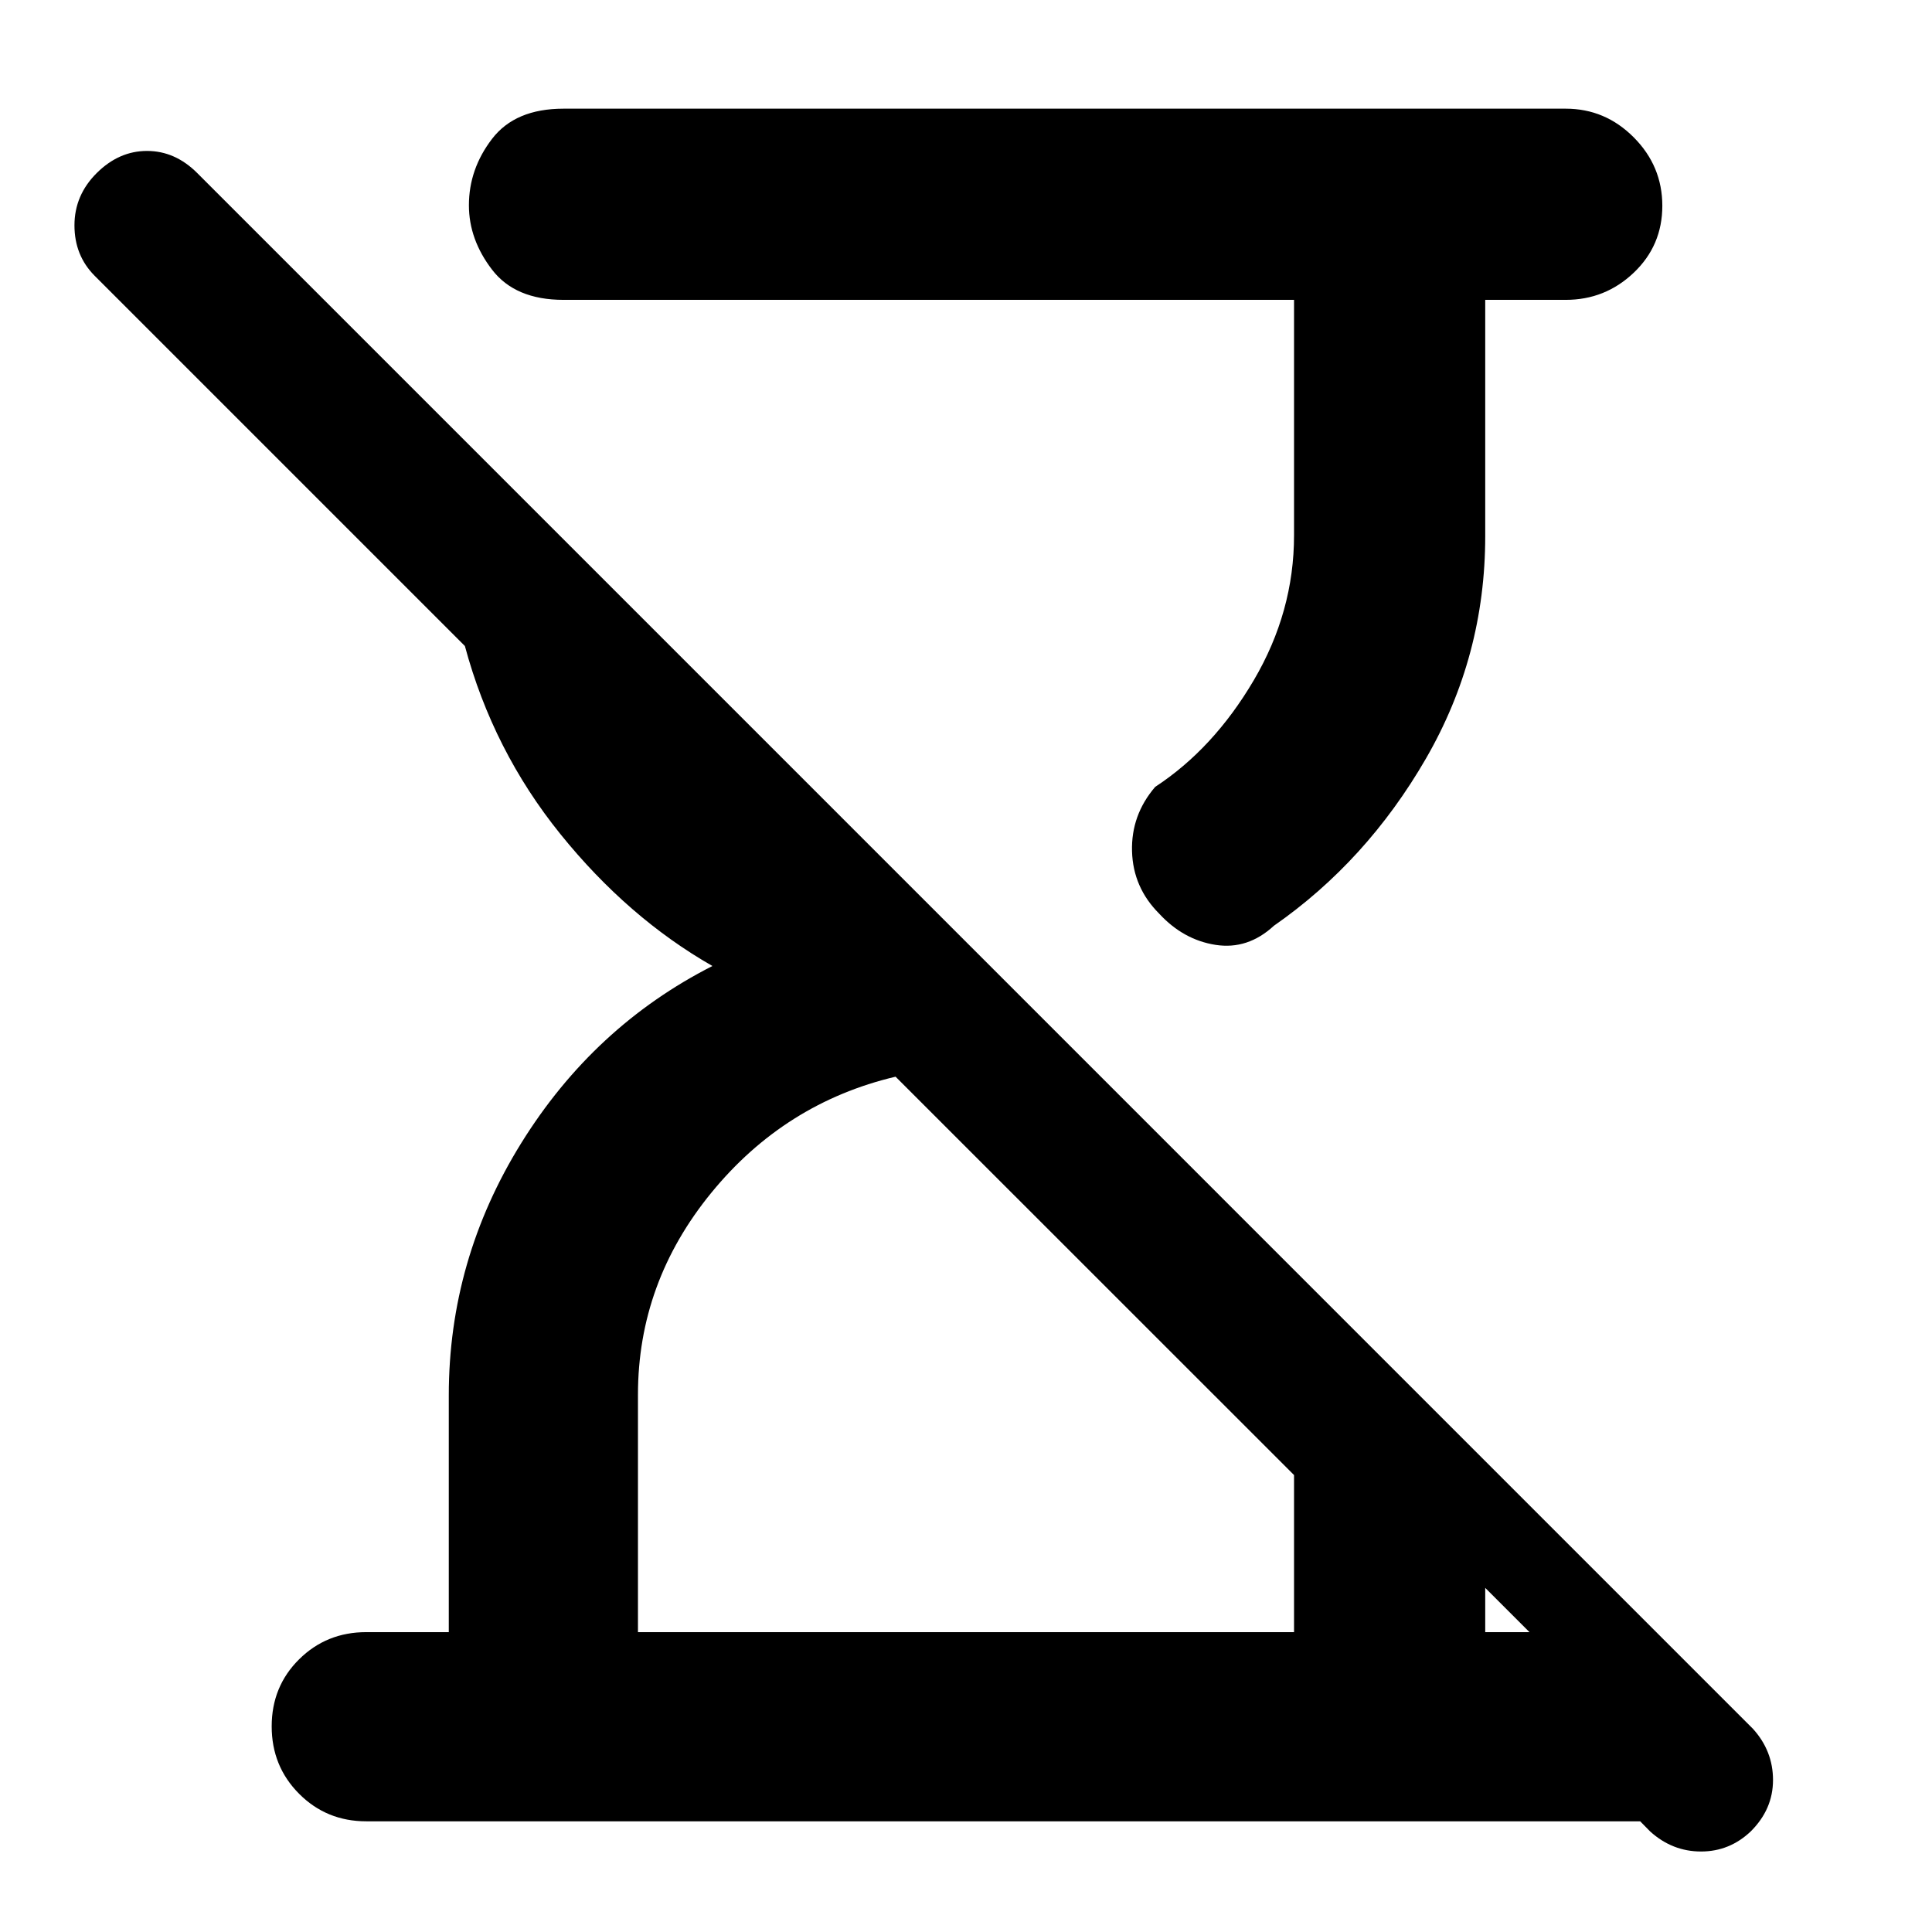 <svg xmlns="http://www.w3.org/2000/svg" width="48" height="48" viewBox="0 -960 960 960"><path d="M820-49.914 815-55H182q-19.75 0-33.375-13.675Q135-82.351 135-102.175 135-122 148.625-135.5 162.25-149 182-149h41v-117.652Q223-334 259-392t95-88q-42-24-75.5-65.5T231-639L47-823q-10-10.067-10-25.033Q37-863 48.053-874q11.052-11 25-11Q87-885 97.968-874.048L871-101q10 11 10 25.5T869.947-50q-10.519 10-24.733 10T820-49.914ZM643-811H280q-24 0-35.5-15T233-858q0-18 11.5-33t35.5-15h498q19.625 0 33.812 14.263 14.188 14.263 14.188 34Q826-838 811.812-824.5 797.625-811 778-811h-40v117.429Q738-634 708.5-583T633-500q-13 12-29 9.5T576-506q-13-13-13.5-31t11.5-32q29-19 49-53t20-72v-117ZM317-149h326v-78.052L445-425q-55 13-91.5 57.62T317-267v118Zm421 0h22l-22-22v22Z"/></svg>